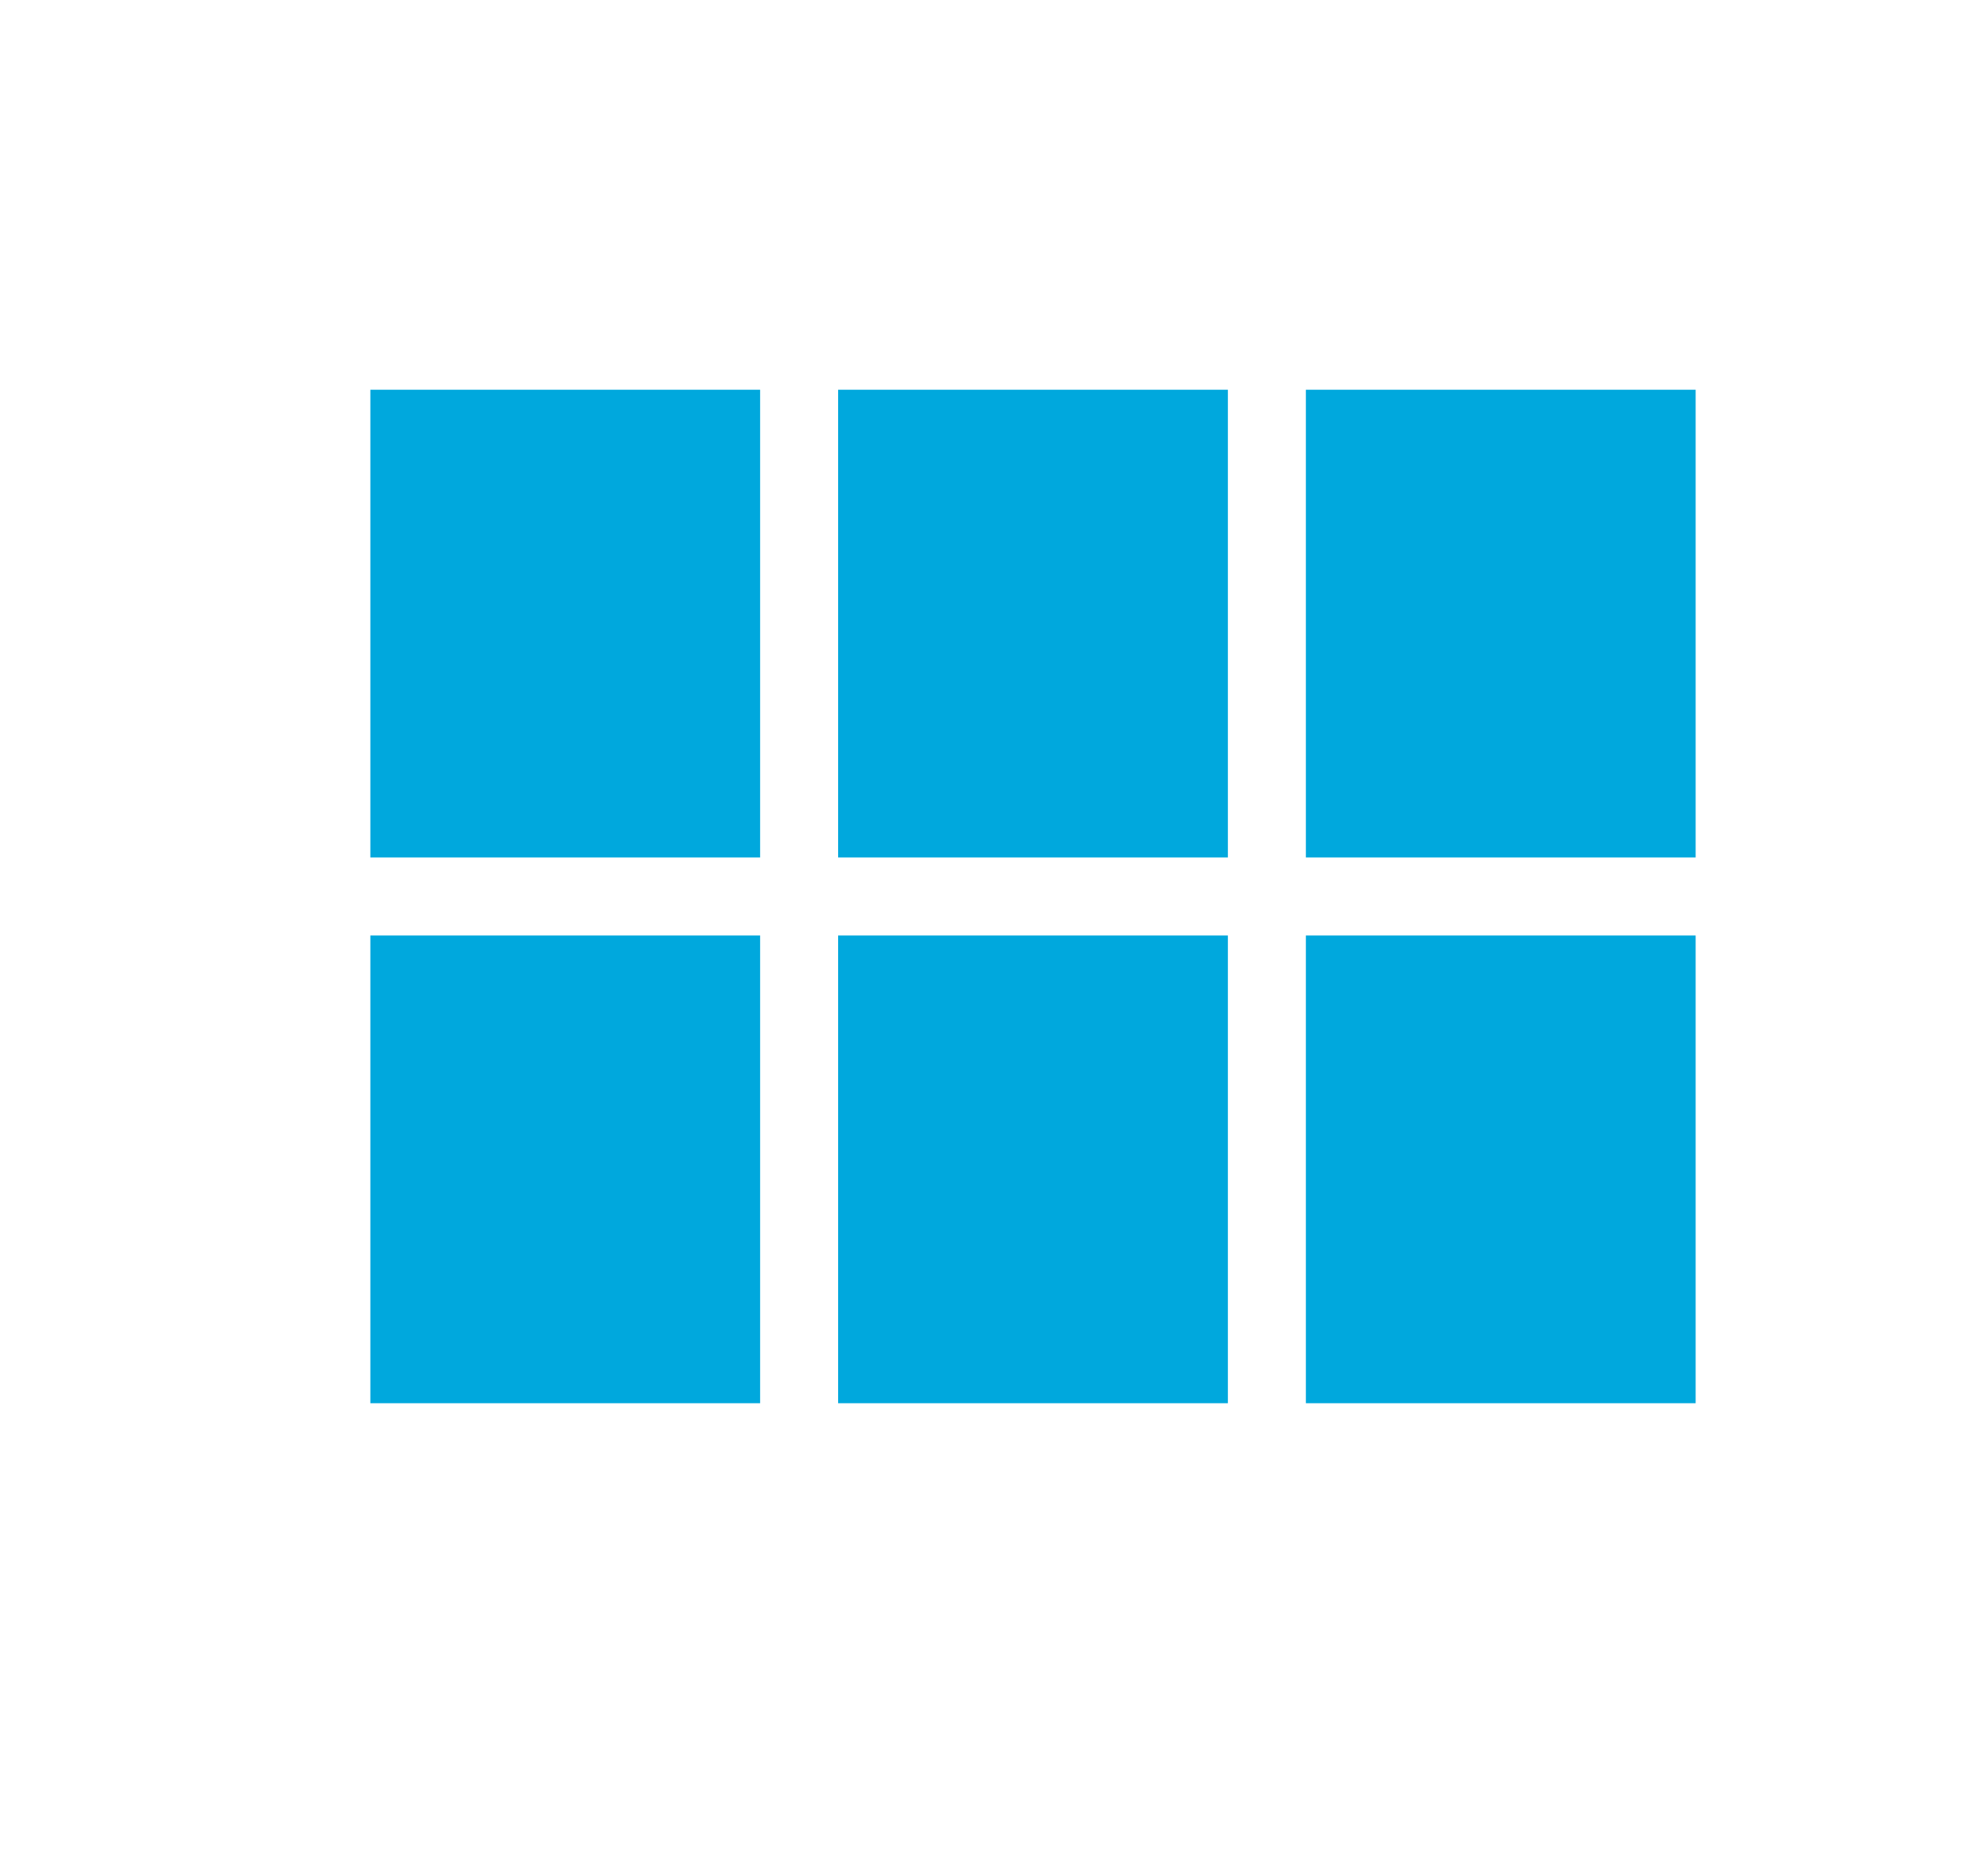 <svg width="17" height="16" viewBox="0 0 17 16" fill="none" xmlns="http://www.w3.org/2000/svg">
    <path d="M3.167 7.333H6.5v-4H3.167v4zm0 4.667H6.5V8H3.167v4zm4 0H10.5V8H7.167v4zm4 0H14.5V8h-3.333v4zm-4-4.667H10.5v-4H7.167v4zm4-4v4H14.5v-4h-3.333z" fill="#00A8DD"/>
</svg>
